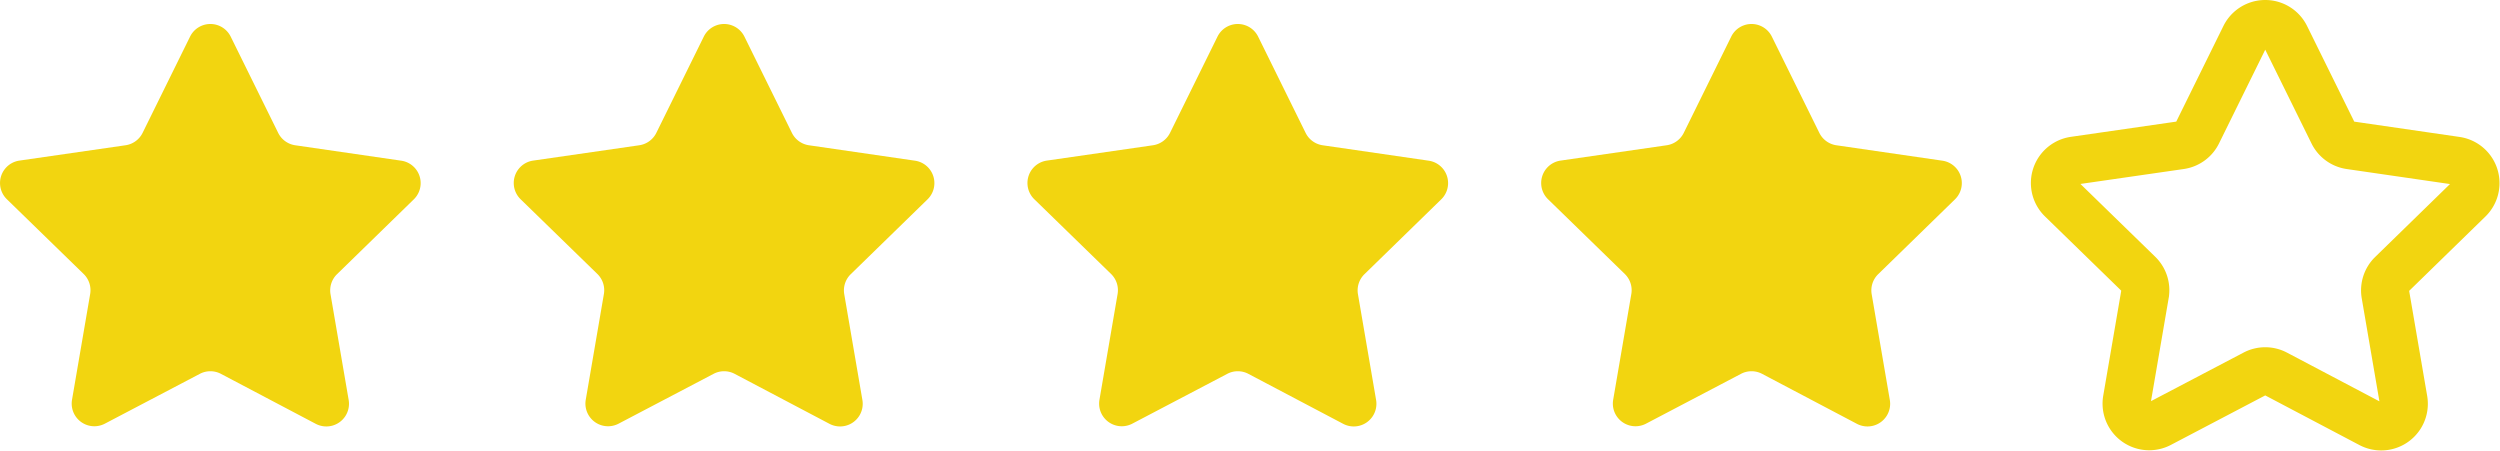 <svg xmlns="http://www.w3.org/2000/svg" width="104.175" height="18.791" viewBox="0 0 104.175 18.791">
  <g id="Group_34" data-name="Group 34" transform="translate(-60.015 -641)">
    <g id="Group_31" data-name="Group 31">
      <g id="Group_29" data-name="Group 29" transform="translate(60.015 642)">
        <path id="star-svgrepo-com" d="M9.614,1.573,11.591,5.58A.944.944,0,0,0,12.3,6.1l4.422.643a.944.944,0,0,1,.523,1.61l-3.2,3.119a.944.944,0,0,0-.271.836l.755,4.4a.944.944,0,0,1-1.37,1L9.207,15.625a.945.945,0,0,0-.879,0L4.373,17.7a.944.944,0,0,1-1.37-1l.755-4.4a.944.944,0,0,0-.271-.836L.287,8.349A.944.944,0,0,1,.81,6.739L5.232,6.1a.944.944,0,0,0,.711-.516L7.921,1.573A.944.944,0,0,1,9.614,1.573Z" transform="translate(-0.001 -1.047)" fill="#f2d510"/>
        <path id="star-svgrepo-com-2" data-name="star-svgrepo-com" d="M9.614,1.573,11.591,5.58A.944.944,0,0,0,12.3,6.1l4.422.643a.944.944,0,0,1,.523,1.61l-3.2,3.119a.944.944,0,0,0-.271.836l.755,4.4a.944.944,0,0,1-1.37,1L9.207,15.625a.945.945,0,0,0-.879,0L4.373,17.7a.944.944,0,0,1-1.37-1l.755-4.4a.944.944,0,0,0-.271-.836L.287,8.349A.944.944,0,0,1,.81,6.739L5.232,6.1a.944.944,0,0,0,.711-.516L7.921,1.573A.944.944,0,0,1,9.614,1.573Z" transform="translate(21.406 -1.047)" fill="#f2d510"/>
        <path id="star-svgrepo-com-3" data-name="star-svgrepo-com" d="M9.614,1.573,11.591,5.58A.944.944,0,0,0,12.3,6.1l4.422.643a.944.944,0,0,1,.523,1.61l-3.2,3.119a.944.944,0,0,0-.271.836l.755,4.4a.944.944,0,0,1-1.37,1L9.207,15.625a.945.945,0,0,0-.879,0L4.373,17.7a.944.944,0,0,1-1.37-1l.755-4.4a.944.944,0,0,0-.271-.836L.287,8.349A.944.944,0,0,1,.81,6.739L5.232,6.1a.944.944,0,0,0,.711-.516L7.921,1.573A.944.944,0,0,1,9.614,1.573Z" transform="translate(42.812 -1.047)" fill="#f2d510"/>
        <path id="star-svgrepo-com-4" data-name="star-svgrepo-com" d="M9.614,1.573,11.591,5.58A.944.944,0,0,0,12.3,6.1l4.422.643a.944.944,0,0,1,.523,1.61l-3.2,3.119a.944.944,0,0,0-.271.836l.755,4.4a.944.944,0,0,1-1.37,1L9.207,15.625a.945.945,0,0,0-.879,0L4.373,17.7a.944.944,0,0,1-1.37-1l.755-4.4a.944.944,0,0,0-.271-.836L.287,8.349A.944.944,0,0,1,.81,6.739L5.232,6.1a.944.944,0,0,0,.711-.516L7.921,1.573A.944.944,0,0,1,9.614,1.573Z" transform="translate(64.219 -1.047)" fill="#f2d510"/>
        <path id="star-svgrepo-com-5" data-name="star-svgrepo-com" d="M9.614,1.573,11.591,5.58A.944.944,0,0,0,12.3,6.1l4.422.643a.944.944,0,0,1,.523,1.61l-3.2,3.119a.944.944,0,0,0-.271.836l.755,4.4a.944.944,0,0,1-1.37,1L9.207,15.625a.945.945,0,0,0-.879,0L4.373,17.7a.944.944,0,0,1-1.37-1l.755-4.4a.944.944,0,0,0-.271-.836L.287,8.349A.944.944,0,0,1,.81,6.739L5.232,6.1a.944.944,0,0,0,.711-.516L7.921,1.573A.944.944,0,0,1,9.614,1.573Z" transform="translate(85.625 -1.047)" fill="none" stroke="#f2d510" stroke-width="2"/>
      </g>
    </g>
  </g>
</svg>
